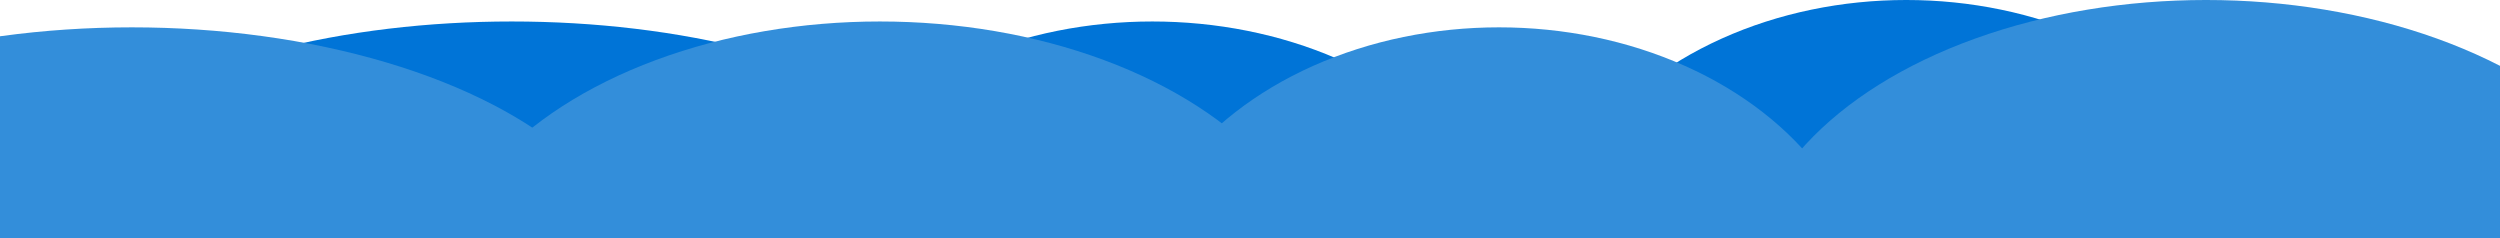 <svg width="1280" height="122" viewBox="0 0 1280 122" fill="none" xmlns="http://www.w3.org/2000/svg">
<ellipse cx="976" cy="147.5" rx="189" ry="147.5" fill="#0074D7"/>
<ellipse cx="590" cy="153" rx="189" ry="142" fill="#0074D7"/>
<ellipse cx="262" cy="122" rx="246" ry="111" fill="#0074D7"/>
<ellipse cx="450.5" cy="158.5" rx="229.5" ry="147.5" fill="#338EDA"/>
<ellipse cx="767.5" cy="161.5" rx="190.5" ry="147.5" fill="#338EDA"/>
<ellipse cx="1129.5" cy="147.5" rx="236.5" ry="147.5" fill="#338EDA"/>
<ellipse cx="67.5" cy="148" rx="260.5" ry="134" fill="#338EDA"/>
</svg>
